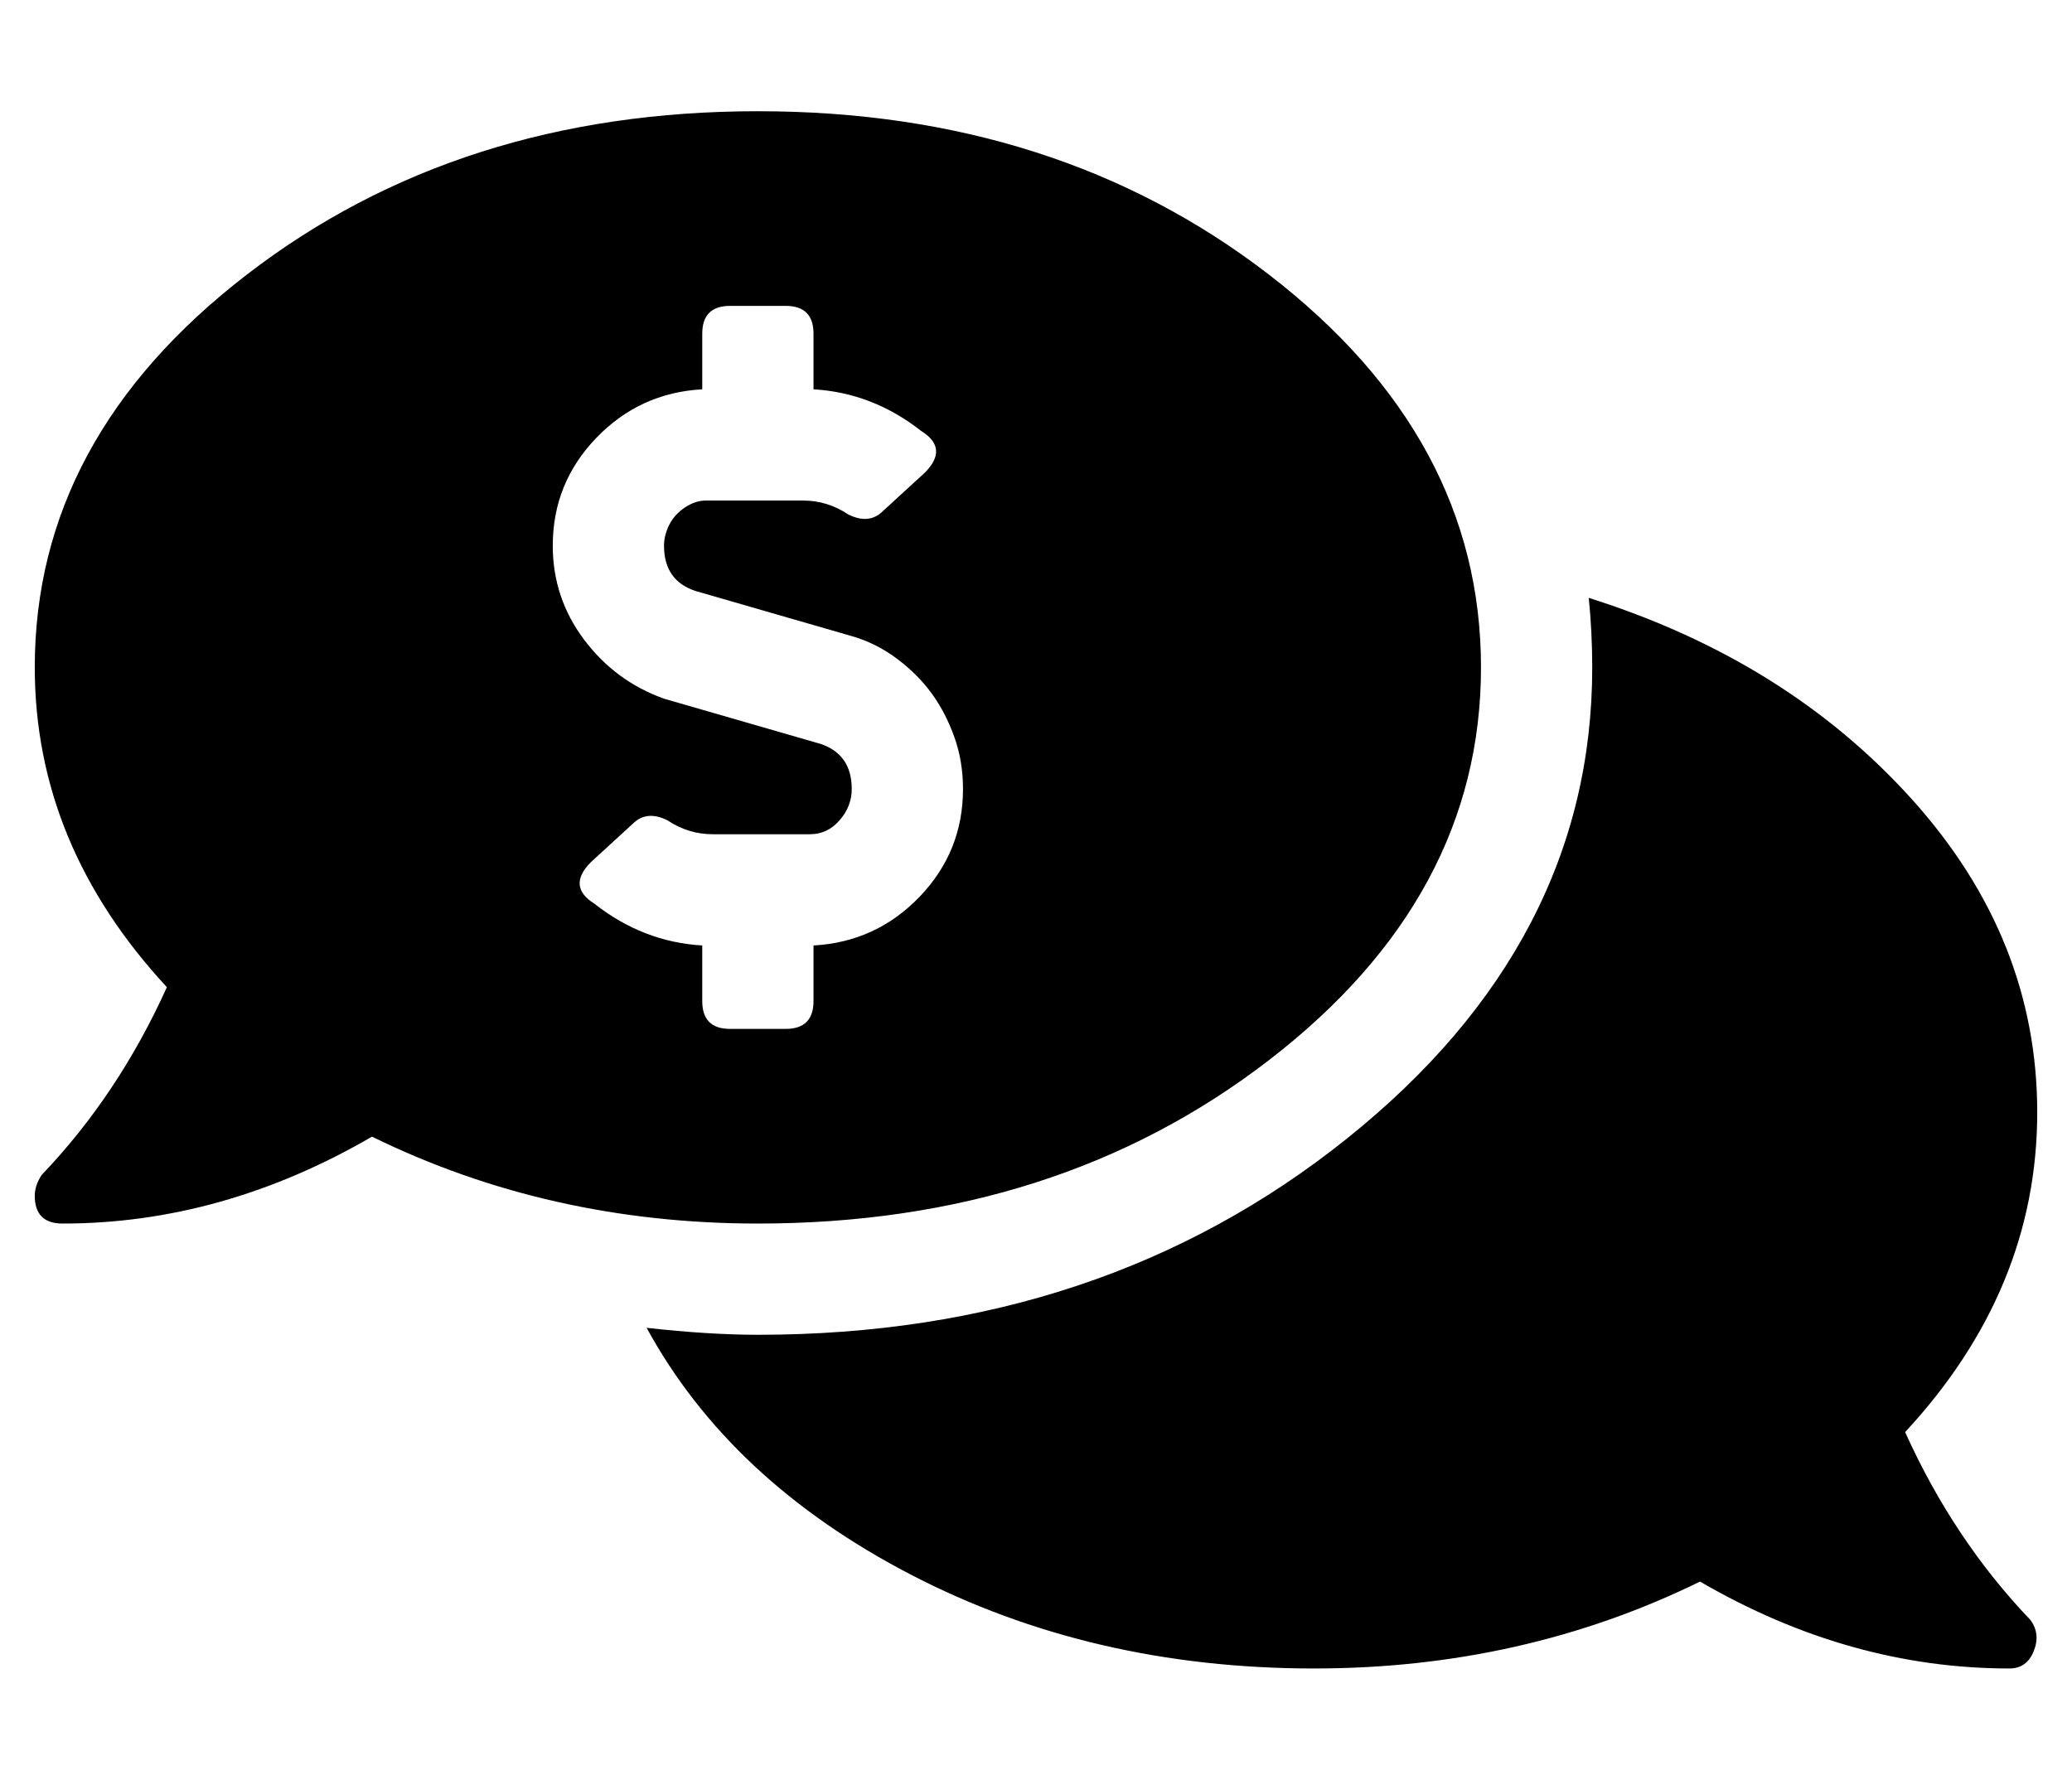 <?xml version="1.0" standalone="no"?>
<!DOCTYPE svg PUBLIC "-//W3C//DTD SVG 1.1//EN" "http://www.w3.org/Graphics/SVG/1.1/DTD/svg11.dtd" >
<svg xmlns="http://www.w3.org/2000/svg" xmlns:xlink="http://www.w3.org/1999/xlink" version="1.1" viewBox="-10 0 596 512">
   <path fill="currentColor"
d="M416 192q0 66 -61 113t-147 47q-60 0 -111 -25q-43 25 -89 25q-8 0 -8 -8q0 -3 2 -6q22 -23 36 -54q-38 -41 -38 -92q0 -66 61 -113t147 -47t147 47t61 113zM192 288q0 8 8 8h16q8 0 8 -8v-16q18 -1 30.5 -14t12.5 -31q0 -8 -2.5 -15t-6.5 -12.5t-10 -10t-13 -6.5
l-45 -13q-9 -3 -9 -13q0 -3 1.5 -6t4.5 -5t6 -2h28q7 0 13 4q6 3 10 -1l12 -11q7 -7 -1 -12q-14 -11 -31 -12v-16q0 -8 -8 -8h-16q-8 0 -8 8v16q-18 1 -30.5 14t-12.5 31q0 15 9 27t23 17l45 13q9 3 9 13q0 5 -3.5 9t-8.5 4h-28q-7 0 -13 -4q-6 -3 -10 1l-12 11q-7 7 1 12
q14 11 31 12v16zM538 412q14 31 36 54q3 4 1 9t-7 5q-46 0 -89 -25q-51 25 -111 25q-64 0 -116 -27t-76 -71q18 2 32 2q99 0 169.5 -56.5t70.5 -135.5q0 -10 -1 -20q57 18 93 58t36 90q0 51 -38 92z" />
</svg>
